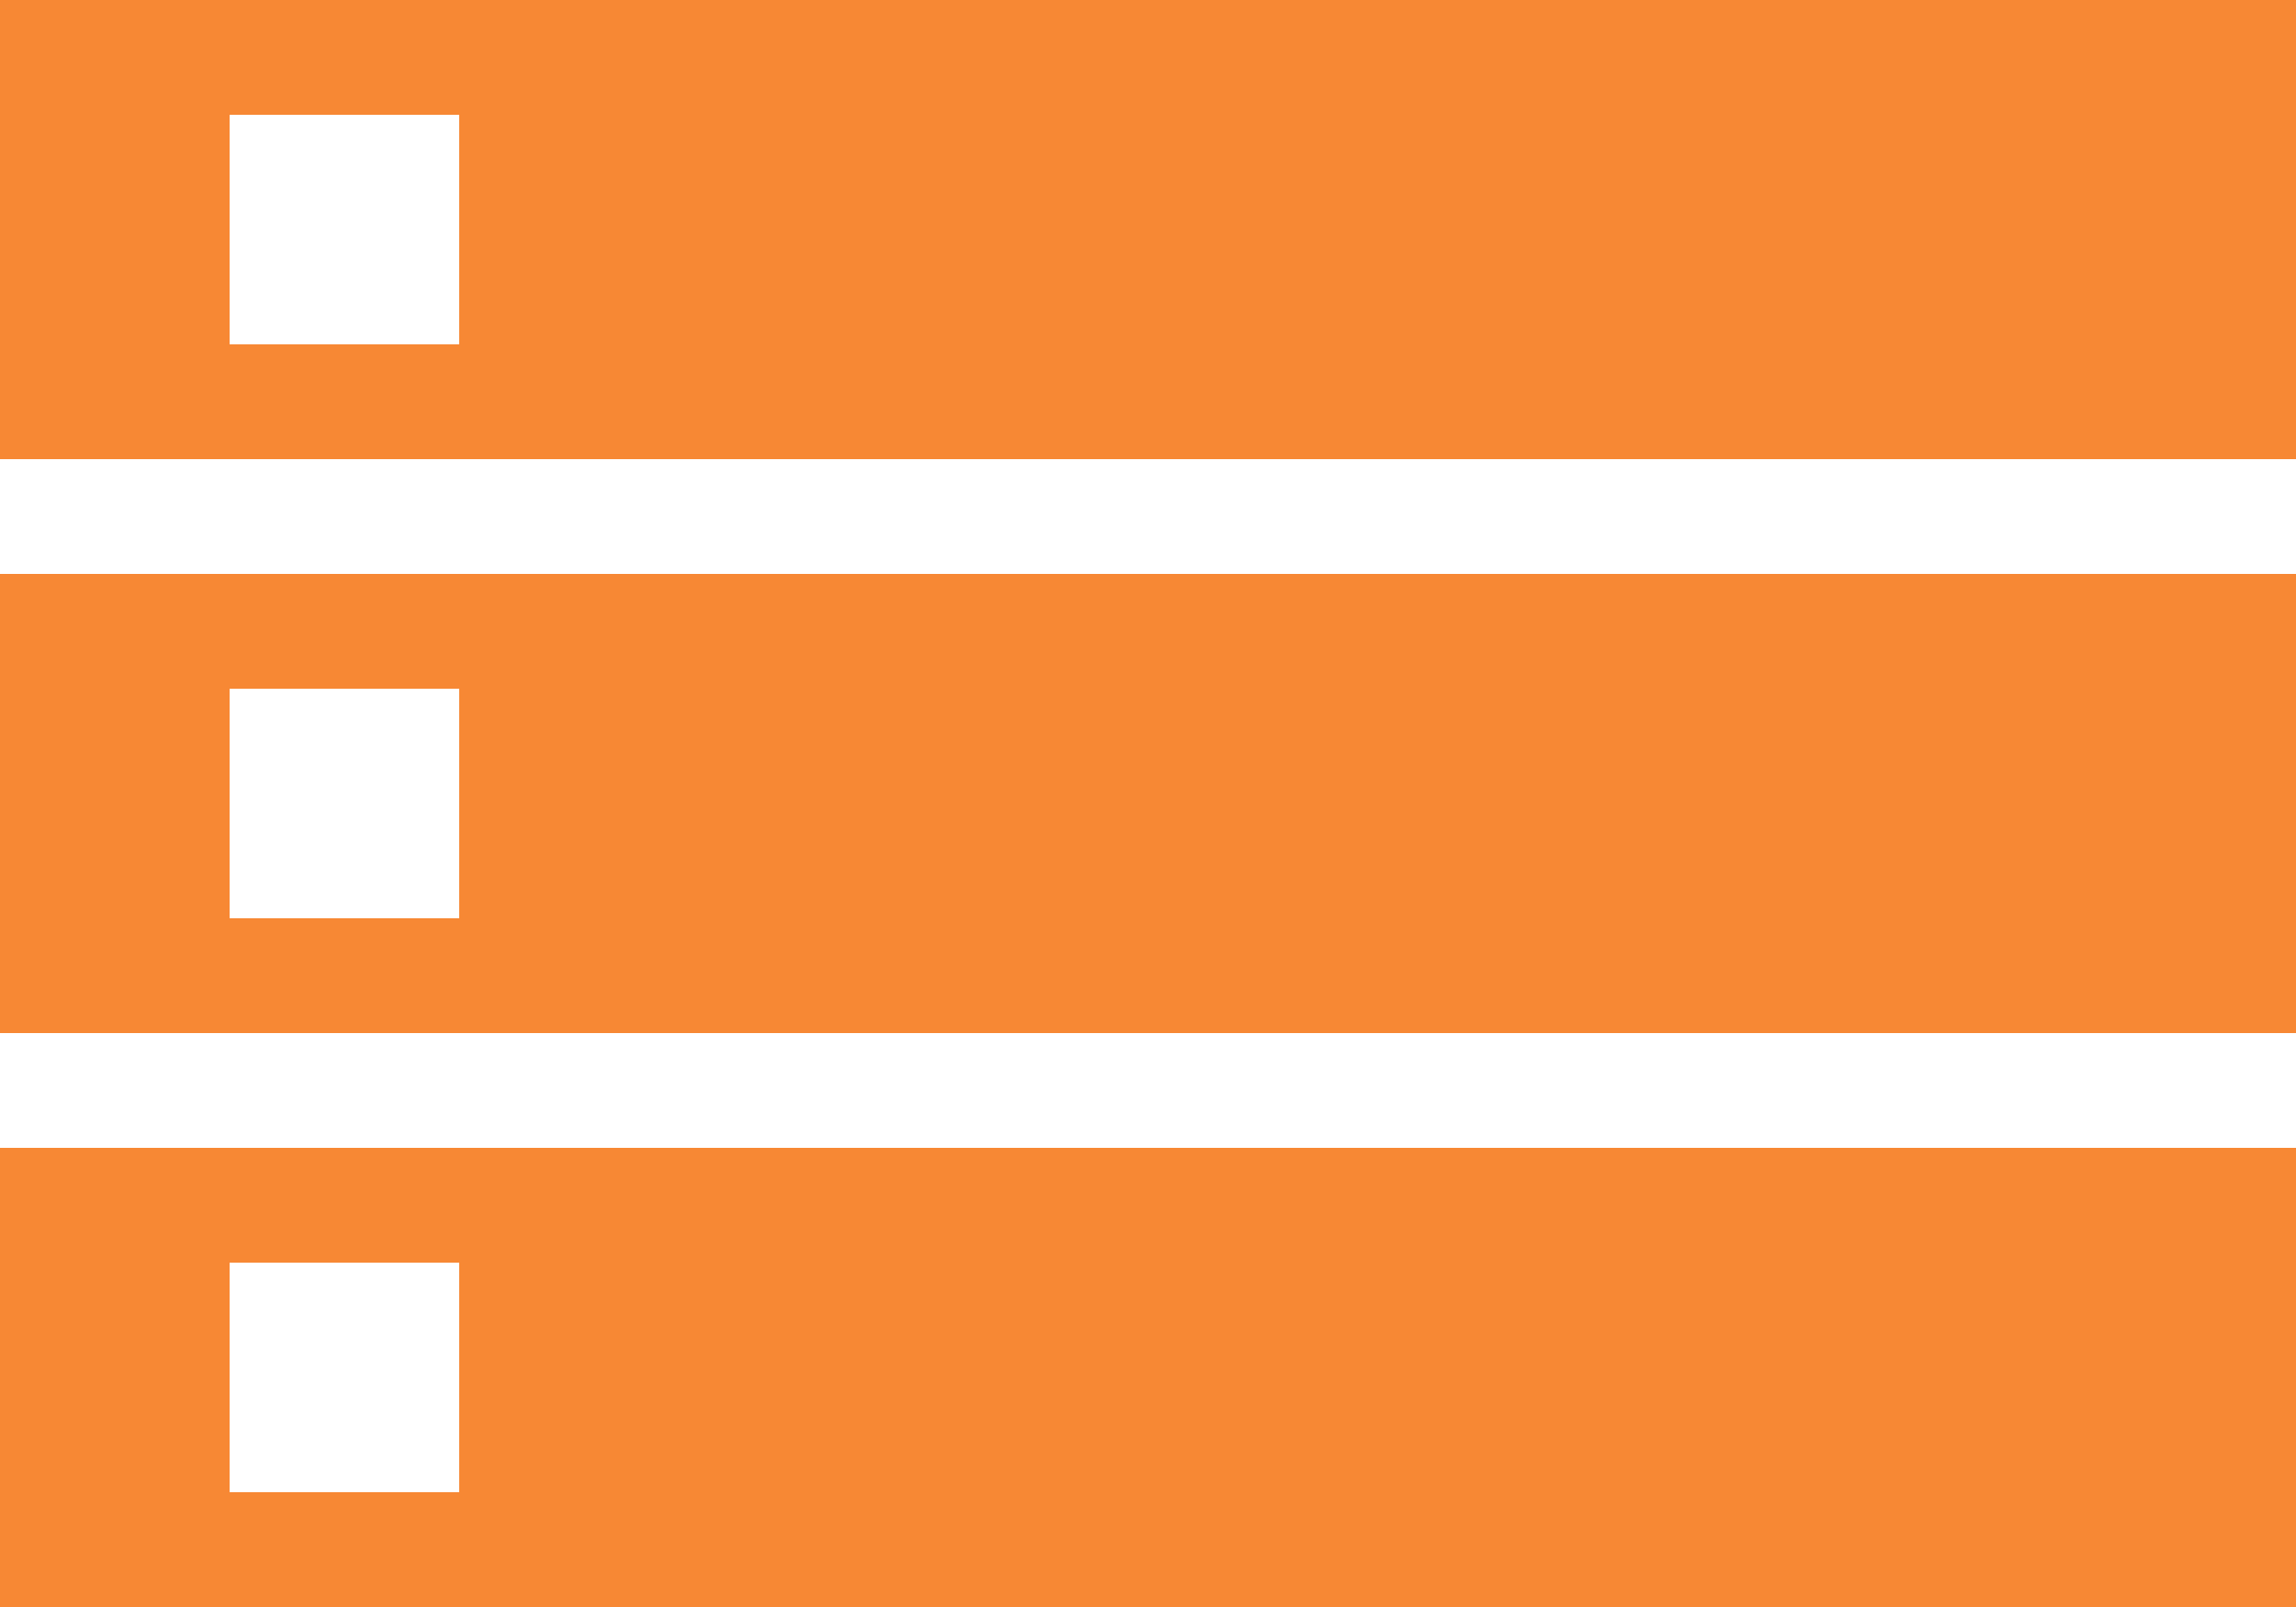 <?xml version="1.0" encoding="UTF-8"?>
<svg width="20px" height="14px" viewBox="0 0 20 14" version="1.1" xmlns="http://www.w3.org/2000/svg" xmlns:xlink="http://www.w3.org/1999/xlink">
    <!-- Generator: Sketch 52.6 (67491) - http://www.bohemiancoding.com/sketch -->
    <title>storage</title>
    <desc>Created with Sketch.</desc>
    <g id="Page-1" stroke="none" stroke-width="1" fill="none" fill-rule="evenodd">
        <g id="Users_Employee_All" transform="translate(-1262, -979)" fill="#f78834">
            <g id="Group-5" transform="translate(262, 238)">
                <g id="Component/Modal/Passive/no-label" transform="translate(540, 723)">
                    <g id="storage" transform="translate(460, 18)">
                        <path d="M0,14 L20,14 L20,10 L0,10 L0,14 L0,14 Z M2,11 L4,11 L4,13 L2,13 L2,11 L2,11 Z M0,0 L0,4 L20,4 L20,0 L0,0 L0,0 Z M4,3 L2,3 L2,1 L4,1 L4,3 L4,3 Z M0,9 L20,9 L20,5 L0,5 L0,9 L0,9 Z M2,6 L4,6 L4,8 L2,8 L2,6 L2,6 Z" id="Shape"></path>
                    </g>
                </g>
            </g>
        </g>
    </g>
</svg>